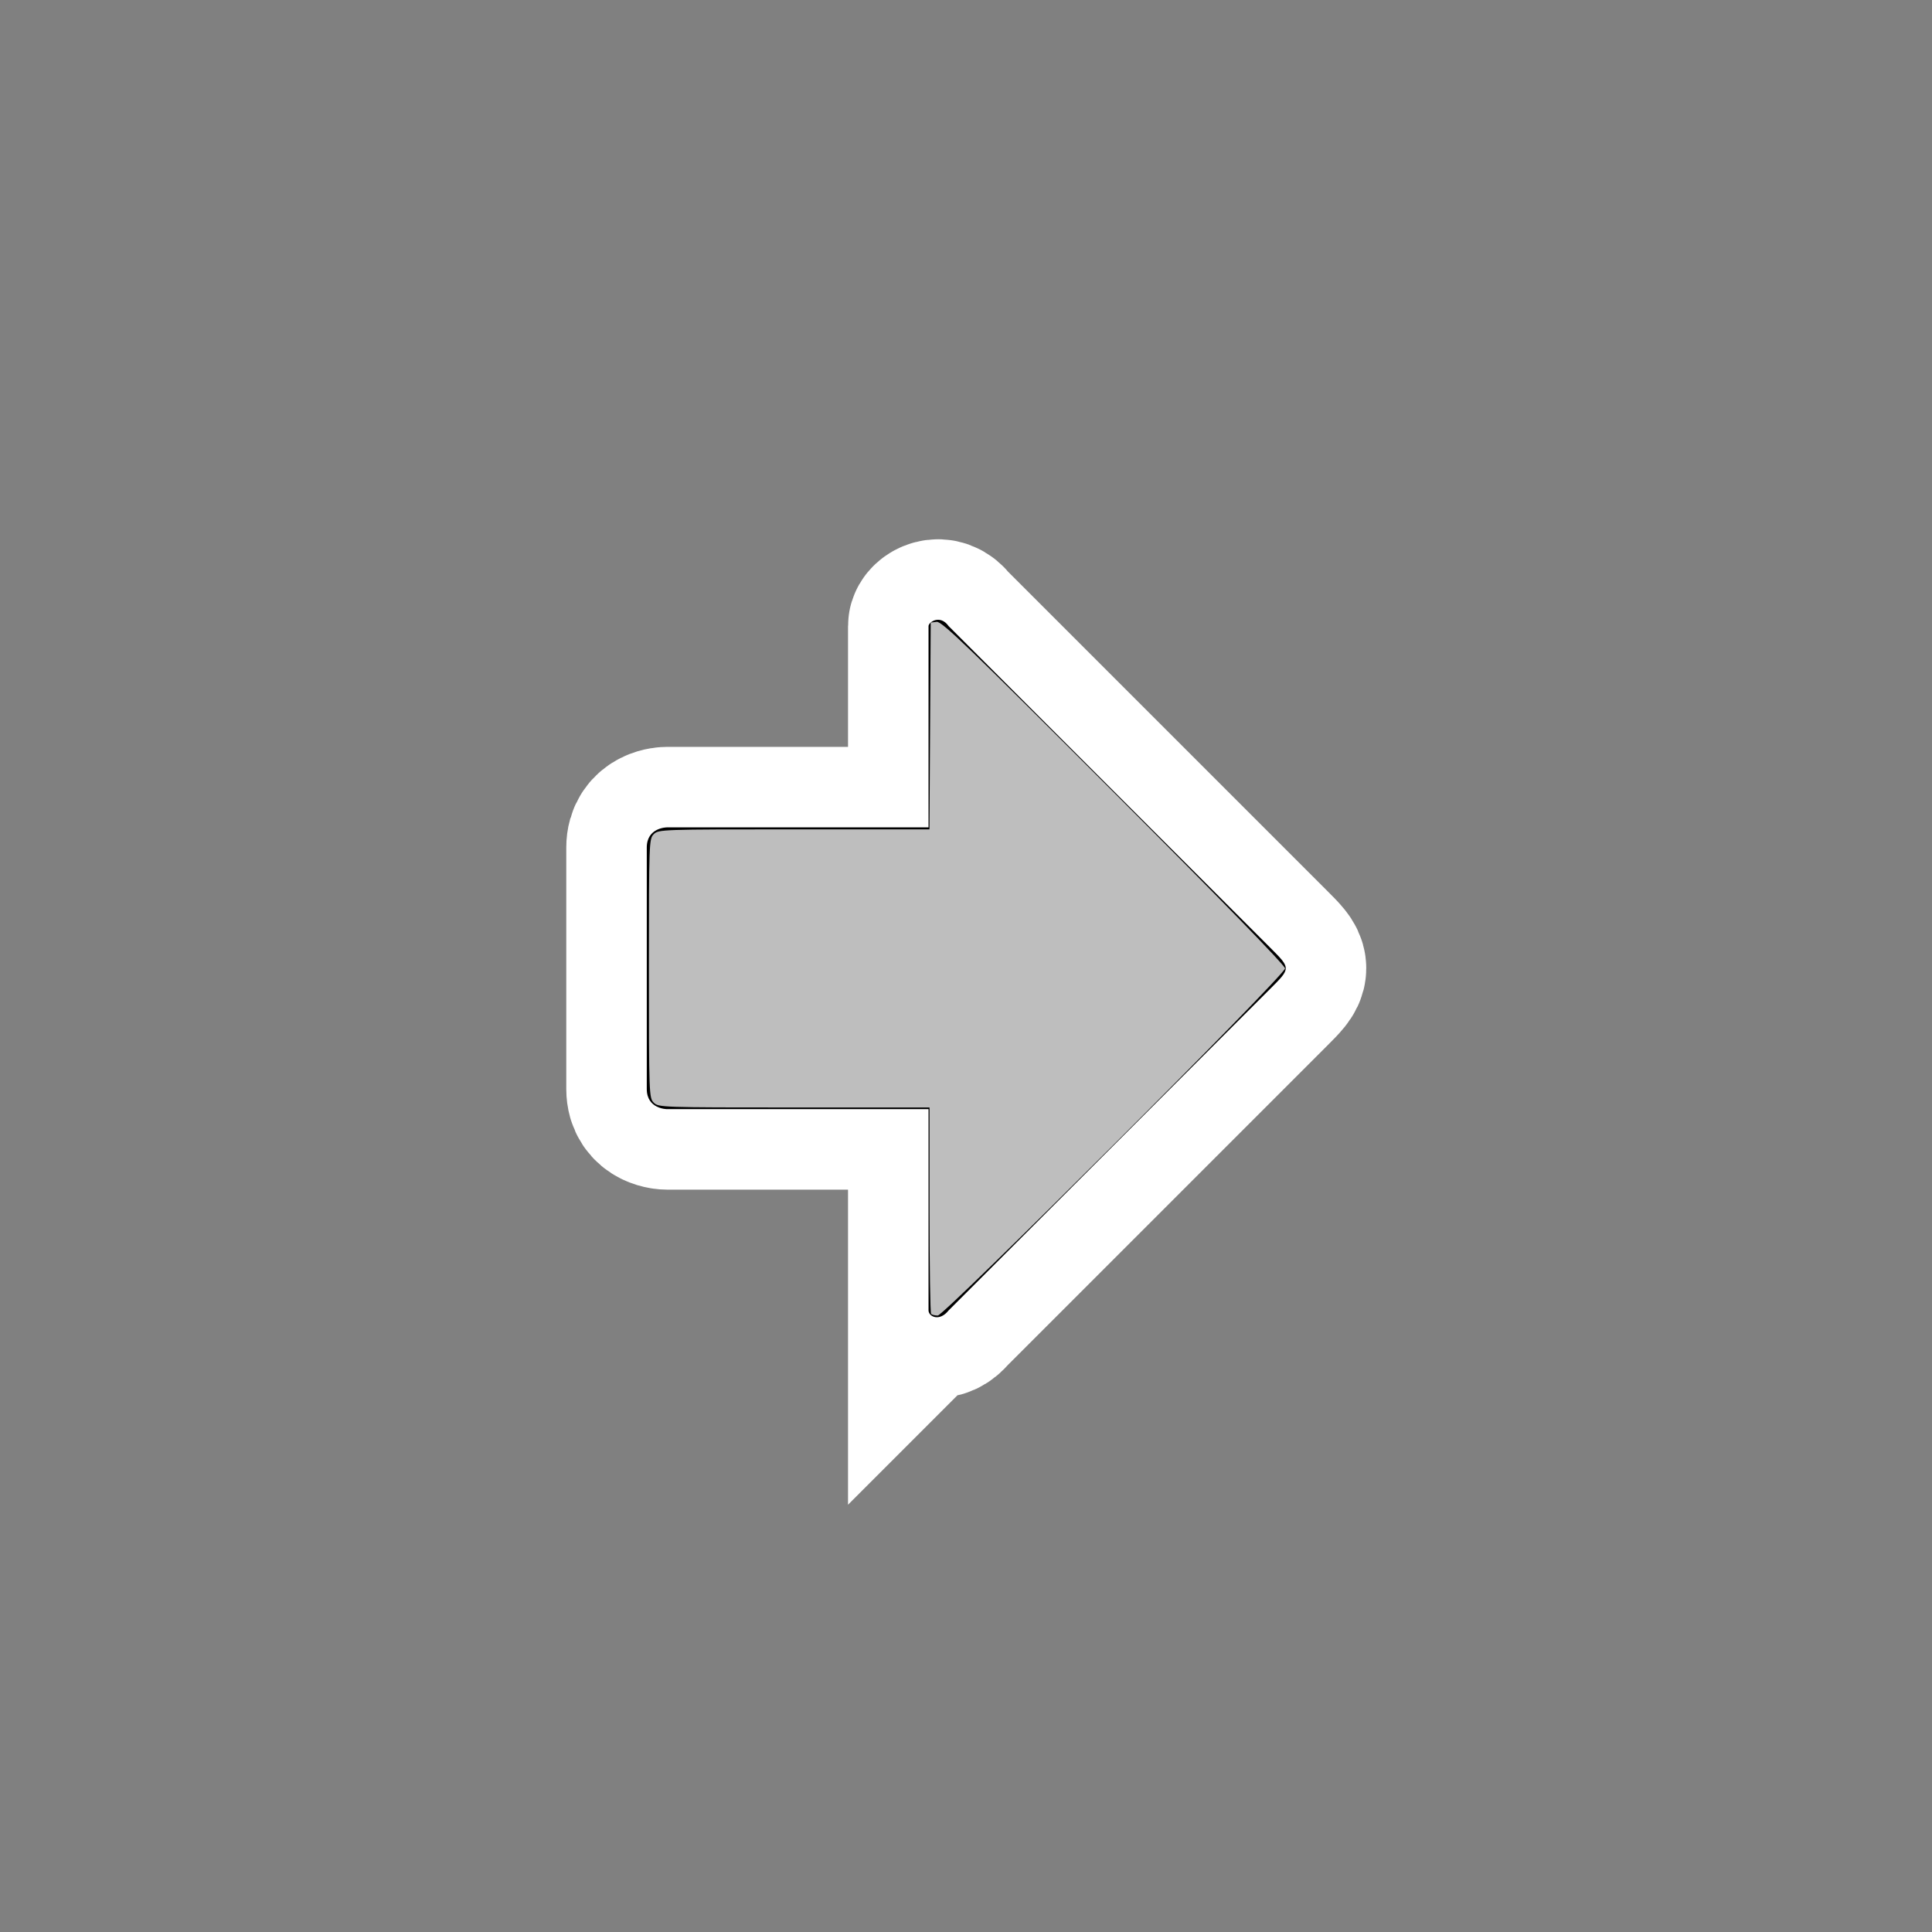 <?xml version="1.0" encoding="UTF-8" standalone="no"?>
<!-- Generator: Adobe Illustrator 9.0, SVG Export Plug-In  -->

<svg
   xmlns:dc="http://purl.org/dc/elements/1.1/"
   xmlns:cc="http://creativecommons.org/ns#"
   xmlns:rdf="http://www.w3.org/1999/02/22-rdf-syntax-ns#"
   xmlns:svg="http://www.w3.org/2000/svg"
   xmlns="http://www.w3.org/2000/svg"
   xmlns:sodipodi="http://sodipodi.sourceforge.net/DTD/sodipodi-0.dtd"
   xmlns:inkscape="http://www.inkscape.org/namespaces/inkscape"
   width="96"
   height="96"
   viewBox="0 0 96 96"
   xml:space="preserve"
   id="svg2"
   sodipodi:version="0.32"
   inkscape:version="0.91 r13725"
   sodipodi:docname="go-next.svg"
   version="1.1"><rect x="0" y="0" width="96" height="96" fill="#808080" stroke="none"/><defs
     id="defs15" /><sodipodi:namedview
     inkscape:window-height="876"
     inkscape:window-width="1547"
     inkscape:pageshadow="2"
     inkscape:pageopacity="0.0"
     borderopacity="1.0"
     bordercolor="#666666"
     pagecolor="#ffffff"
     id="base"
     showgrid="true"
     inkscape:grid-bbox="true"
     inkscape:grid-points="true"
     inkscape:zoom="12.334239"
     inkscape:cx="2.1743419"
     inkscape:cy="50.441259"
     inkscape:window-x="53"
     inkscape:window-y="24"
     inkscape:current-layer="svg2"
     inkscape:window-maximized="1" /><rect
     style="fill:none;stroke:none"
     id="rect3313"
     width="48"
     height="48"
     x="24"
     y="24" /><g
     id="g5500"
     transform="matrix(0,1,-1,0,72.138,24.112)"><path
       style="fill-rule:nonzero;stroke:#ffffff;stroke-width:8;stroke-miterlimit:4;stroke-opacity:1;stroke-dasharray:none"
       d="m 41,26 c 0.3,0 0.588,-0.532 0,-1 L 25,9 C 24,8 24,8 23,9 L 7,25 c -0.598,0.425 -0.2,1 0,1 l 10,0 0,13 c 0,0 0,1 1,1 l 12,0 c 1,0 1,-1 1,-1 l 0,-13 10,0 z"
       id="path4046"
       sodipodi:nodetypes="ccccccccccccc"
       inkscape:connector-curvature="0" /><path
       sodipodi:nodetypes="ccccccccccccc"
       id="path9"
       d="m 41,26 c 0.3,0 0.588,-0.532 0,-1 L 25,9 C 24,8 24,8 23,9 L 7,25 c -0.598,0.425 -0.2,1 0,1 l 10,0 0,13 c 0,0 0,1 1,1 l 12,0 c 1,0 1,-1 1,-1 l 0,-13 10,0 z"
       style="fill-rule:nonzero;stroke:none"
       inkscape:connector-curvature="0" /></g><path
     style="fill:#bebebe;stroke:none;stroke-width:1px;stroke-linecap:butt;stroke-linejoin:miter;stroke-opacity:1;fill-opacity:1"
     d="m 46.267,65.286 c -0.044,-0.044 -0.08,-2.37 -0.08,-5.168 l 0,-5.088 -6.731,0 c -6.57,0 -6.736,-0.006 -6.971,-0.24 -0.234,-0.234 -0.24,-0.401 -0.24,-6.67 0,-6.27 0.006,-6.436 0.24,-6.67 0.235,-0.235 0.401,-0.24 6.97,-0.24 l 6.729,0 0.031,-5.138 0.031,-5.138 0.3,-0.034 c 0.255,-0.029 1.601,1.268 8.804,8.477 5.394,5.399 8.503,8.596 8.503,8.743 0,0.334 -16.923,17.248 -17.257,17.248 -0.138,-1.18e-4 -0.286,-0.036 -0.331,-0.08 z"
     id="path3336"
     inkscape:connector-curvature="0" /></svg>